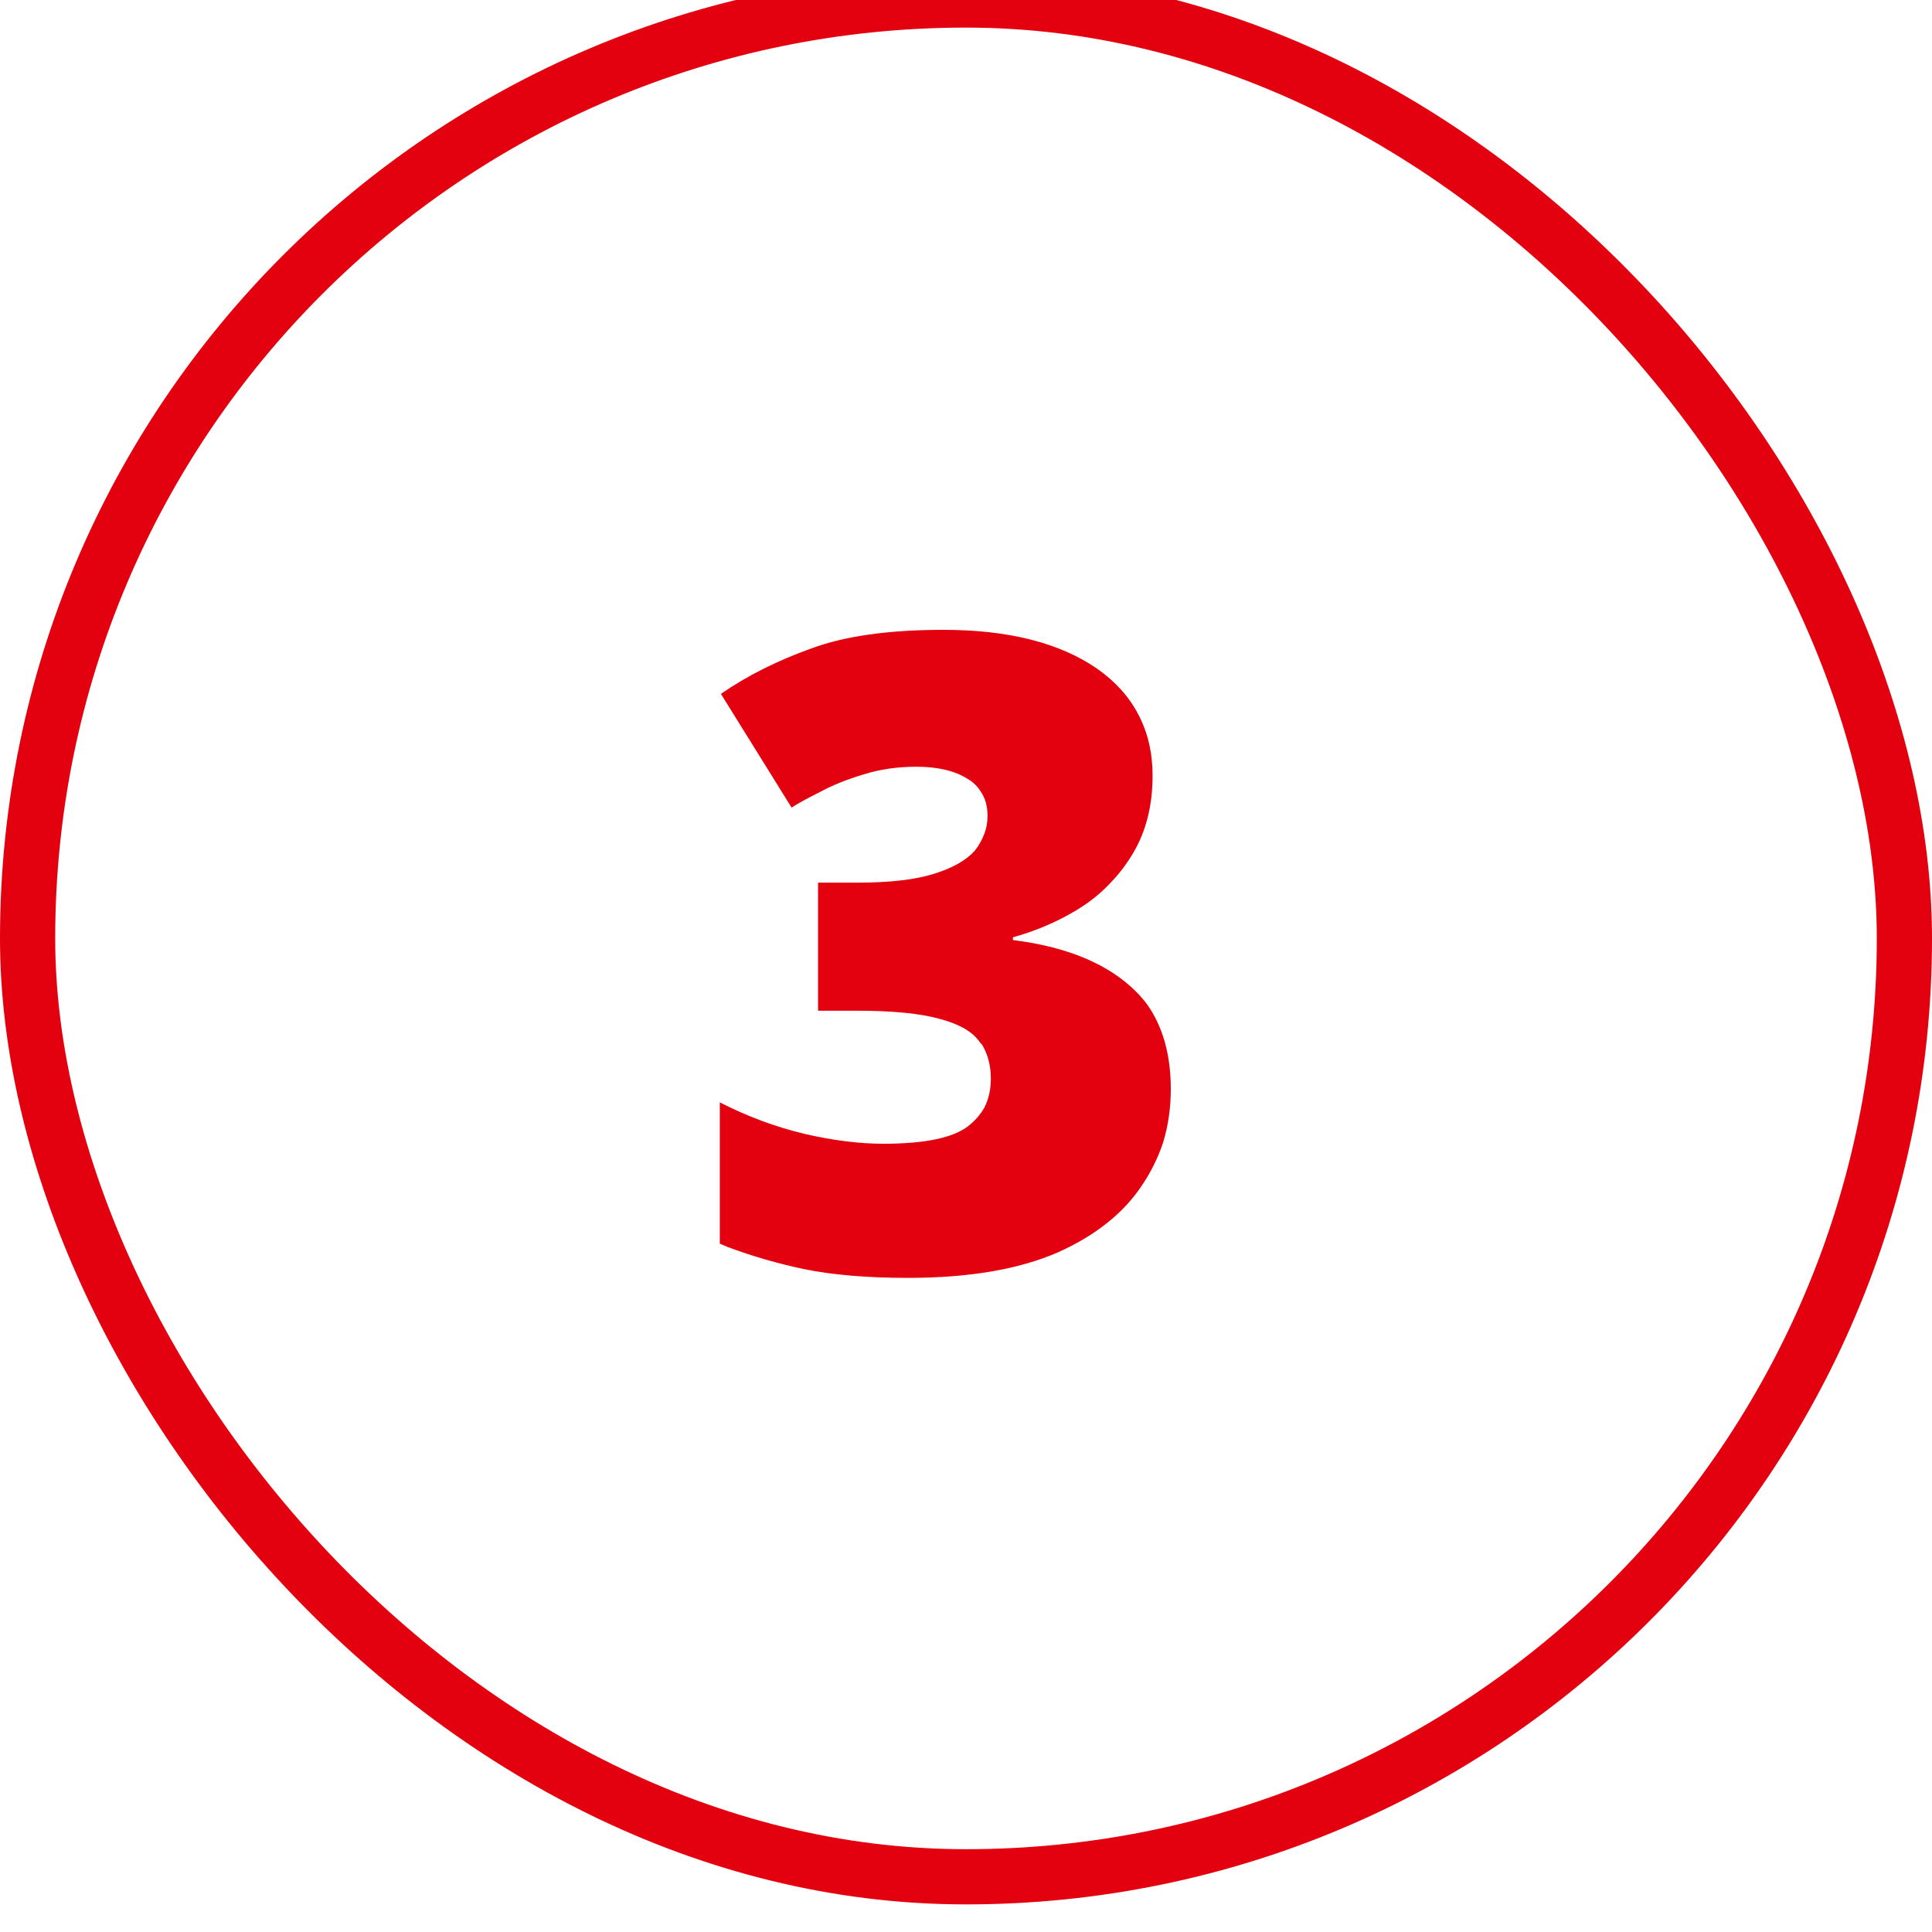 <svg width="35" height="35" viewBox="0 0 35 35" fill="none" xmlns="http://www.w3.org/2000/svg" xmlns:xlink="http://www.w3.org/1999/xlink">
	<desc>
			Created with Pixso.
	</desc>
	<defs/>
	<path id="3" d="M20.53 15.45Q20.88 14.86 20.88 14.05Q20.88 13.43 20.62 12.94Q20.37 12.46 19.87 12.11Q18.85 11.41 17.09 11.41Q15.6 11.41 14.69 11.75Q13.77 12.08 13.06 12.57L14.34 14.63Q14.51 14.52 14.85 14.35Q15.18 14.17 15.64 14.03Q16.09 13.89 16.6 13.89Q17.18 13.89 17.53 14.11Q17.68 14.2 17.76 14.33Q17.89 14.51 17.89 14.78Q17.89 14.96 17.83 15.11Q17.77 15.27 17.66 15.41Q17.43 15.67 16.92 15.83Q16.41 15.99 15.53 15.99L14.82 15.99L14.82 18.31L15.52 18.31Q16.5 18.31 17.03 18.46Q17.56 18.6 17.75 18.88Q17.78 18.91 17.8 18.94Q17.95 19.2 17.95 19.54Q17.95 19.84 17.83 20.07Q17.72 20.26 17.54 20.4Q17.13 20.72 16 20.72Q15.35 20.72 14.57 20.54Q13.78 20.35 13.04 19.97L13.04 22.53Q13.11 22.56 13.18 22.59Q13.85 22.84 14.56 22.99Q15.34 23.15 16.45 23.15Q18.1 23.15 19.16 22.69Q20.21 22.22 20.71 21.44Q20.94 21.09 21.07 20.7Q21.21 20.24 21.21 19.73Q21.21 18.79 20.77 18.18Q20.64 18.01 20.47 17.86Q19.72 17.2 18.35 17.03L18.35 16.98Q18.89 16.83 19.36 16.57Q19.49 16.5 19.61 16.42Q19.9 16.23 20.13 15.98Q20.36 15.74 20.53 15.45Z" fill="#E3010F" fill-opacity="1" fill-rule="evenodd"/>
	<rect id="Frame 21333" rx="17" width="34" height="34" transform="translate(0.5 0)" stroke="#E3010F" stroke-opacity="1" stroke-width="1"/>
</svg>
